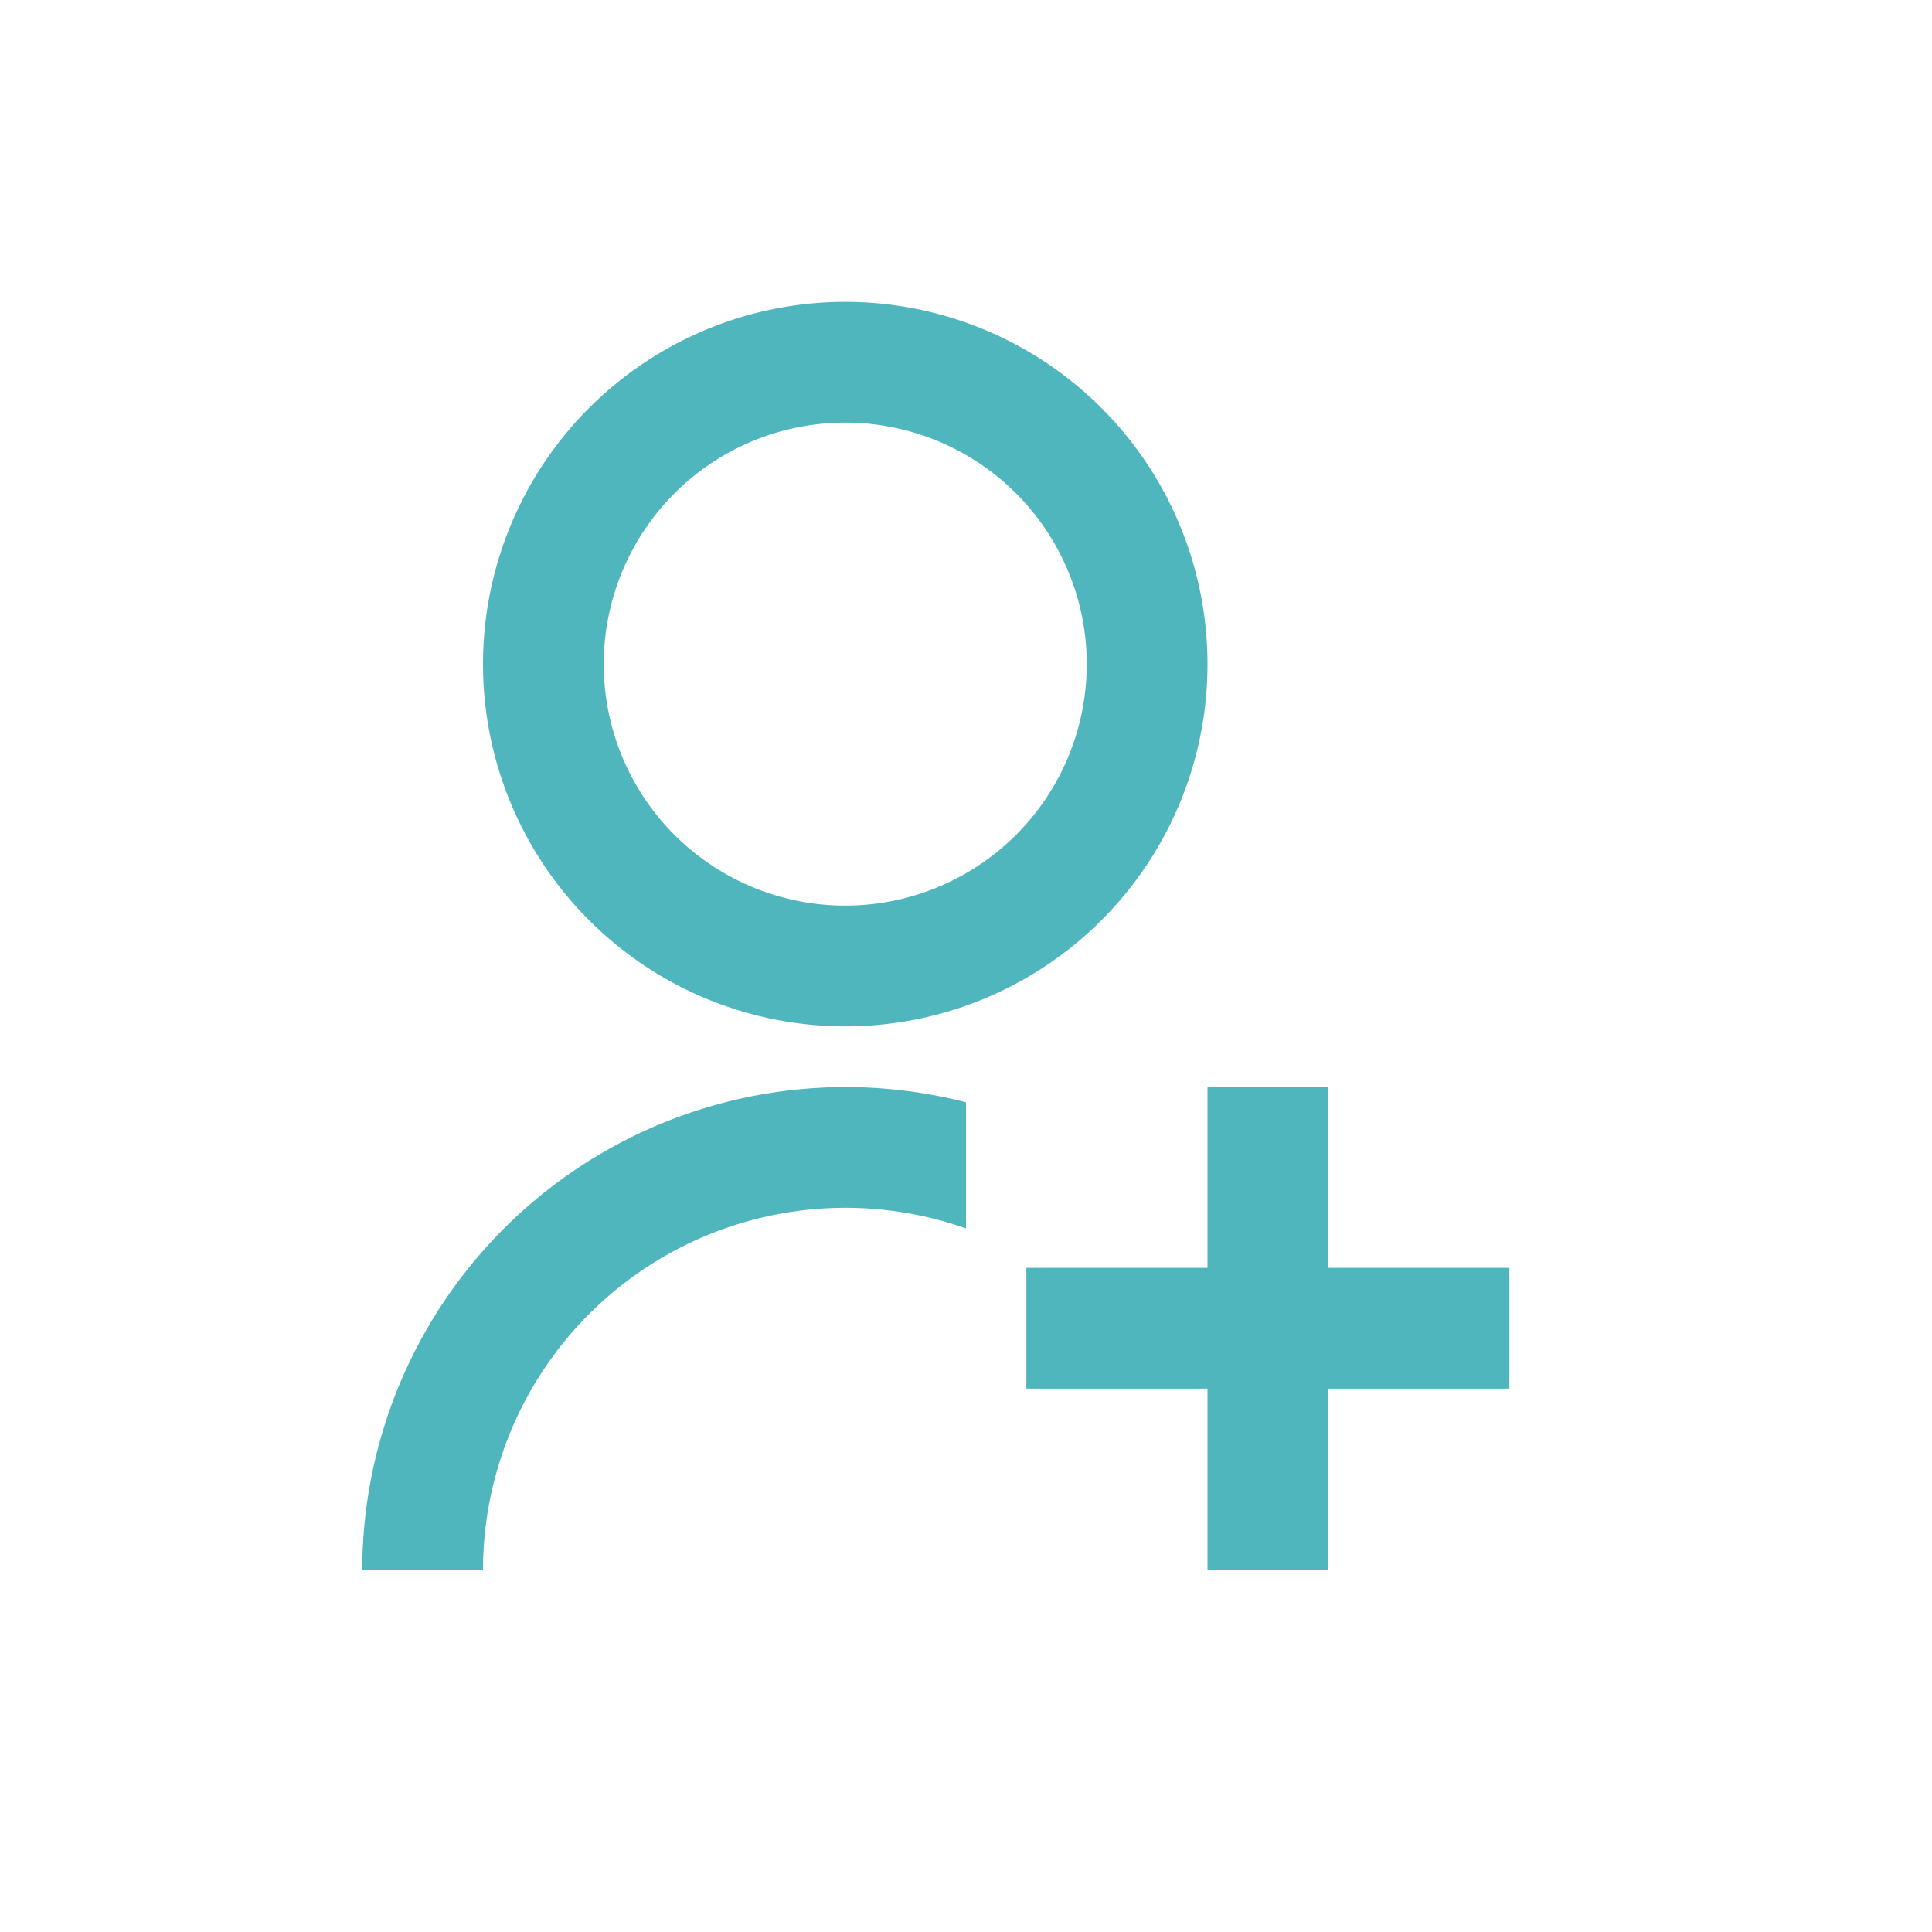 <svg id="User-add" xmlns="http://www.w3.org/2000/svg" width="28" height="28" viewBox="0 0 28 28">
  <rect id="Rectangle_10724" data-name="Rectangle 10724" width="28" height="28" fill="#50b6be" opacity="0"/>
  <path id="Path_573" data-name="Path 573" d="M12.75,12.6v1.828a5.254,5.254,0,0,0-7,4.951H4A7.006,7.006,0,0,1,12.75,12.6ZM11,11.5a5.25,5.25,0,1,1,5.25-5.25A5.249,5.249,0,0,1,11,11.5Zm0-1.75a3.5,3.5,0,1,0-3.5-3.5A3.5,3.5,0,0,0,11,9.75ZM16.25,15V12.375H18V15h2.625v1.75H18v2.625H16.25V16.75H13.625V15Z" transform="translate(1.25 3.375)" fill="#50b6be"/>
</svg>

